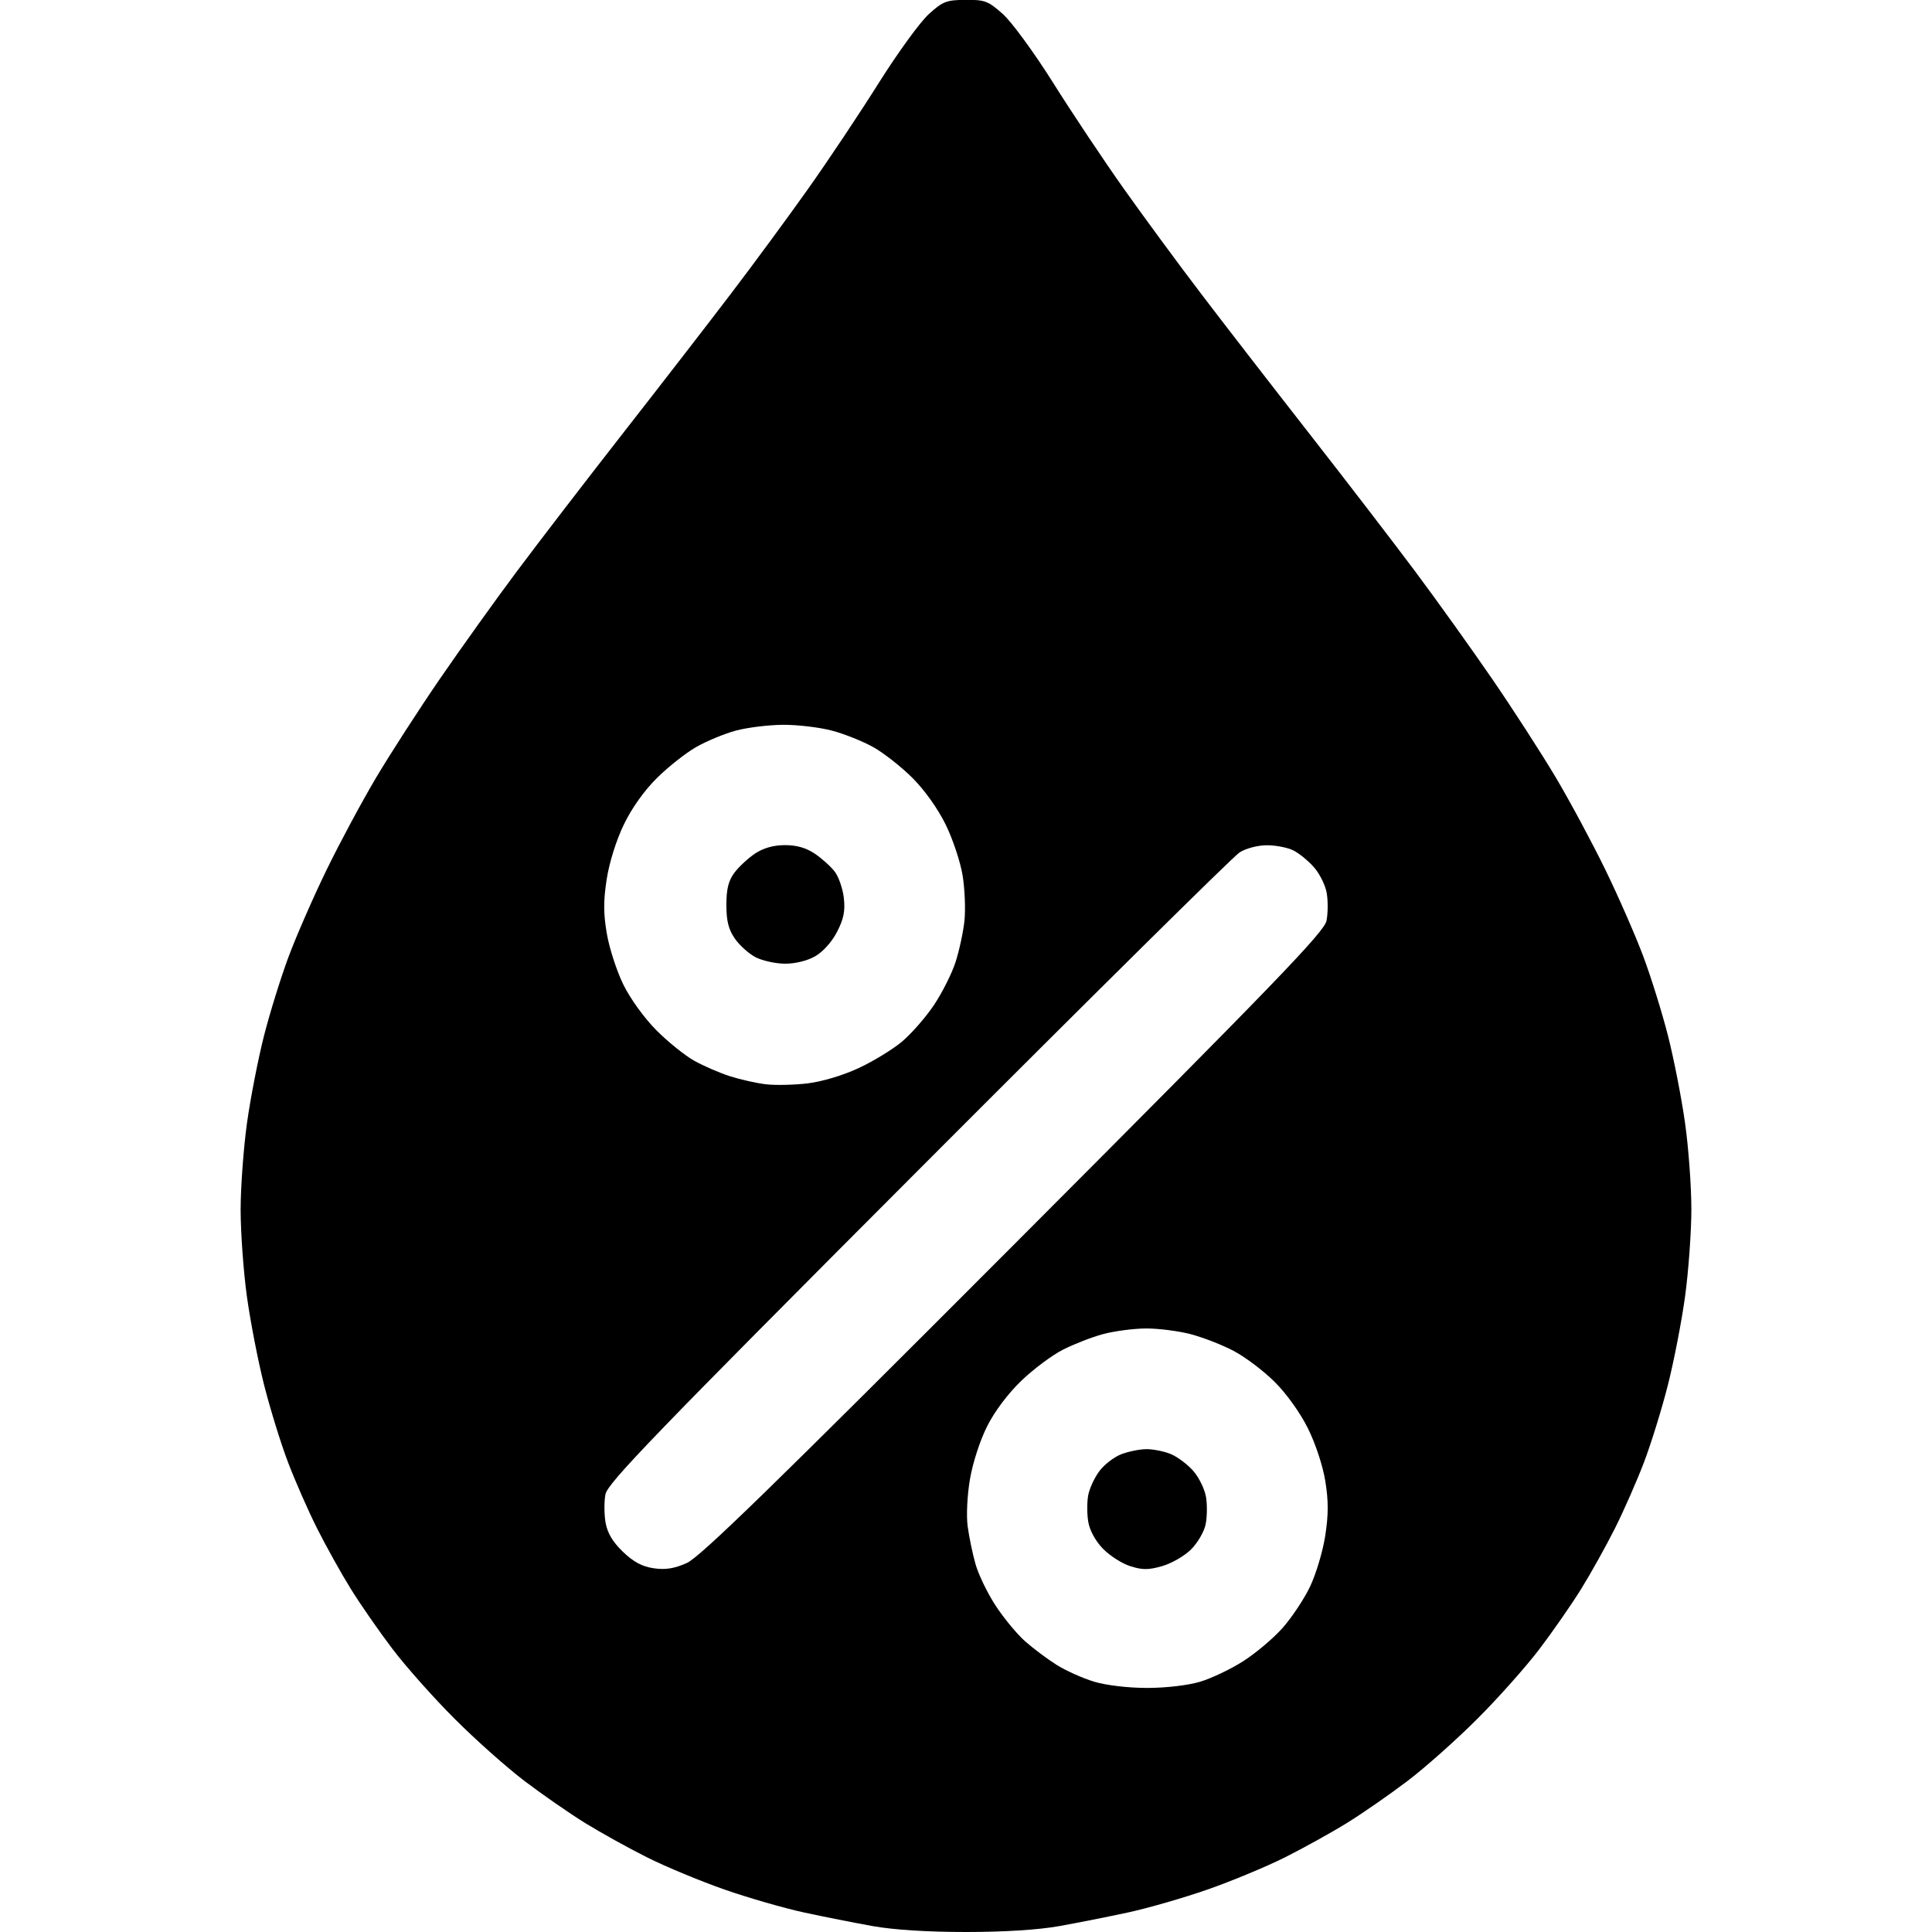 <svg version="1.2" baseProfile="tiny-ps" xmlns="http://www.w3.org/2000/svg" viewBox="0 0 512 512" width="512" height="512">
	<title>humidity</title>
	<style>
		tspan { white-space:pre }
		.shp0 { fill: #000000 } 
	</style>
	<path id="Path 0" fill-rule="evenodd" class="shp0" d="M255.89 -0.04C260.99 -0.07 261.88 0.26 265.75 3.71C268.12 5.82 274.06 13.94 279.13 22C284.14 29.98 292.55 42.58 297.81 50C303.07 57.42 312.34 70.03 318.42 78C324.49 85.97 337.38 102.63 347.05 115C356.72 127.38 369.34 143.8 375.09 151.5C380.84 159.2 390.02 172.03 395.49 180C400.96 187.97 408.52 199.68 412.28 206C416.04 212.32 421.96 223.35 425.44 230.5C428.93 237.65 433.45 248 435.51 253.5C437.56 259 440.5 268.45 442.04 274.5C443.58 280.55 445.61 290.9 446.54 297.5C447.48 304.1 448.23 314.45 448.23 320.5C448.22 326.55 447.47 336.9 446.57 343.5C445.67 350.1 443.62 360.68 442.02 367C440.42 373.32 437.57 382.55 435.68 387.5C433.8 392.45 430.34 400.32 427.99 405C425.64 409.68 421.63 416.88 419.08 421C416.53 425.13 411.53 432.32 407.98 437C404.43 441.68 397.02 450.01 391.51 455.51C386.01 461.02 377.68 468.43 373 471.98C368.32 475.53 361.13 480.53 357 483.08C352.88 485.63 345.45 489.75 340.5 492.23C335.55 494.71 326.32 498.54 320 500.75C313.68 502.95 304.23 505.68 299 506.81C293.77 507.94 285.56 509.57 280.75 510.43C275.19 511.43 266.16 512 256 512C245.84 512 236.81 511.43 231.25 510.43C226.44 509.57 218.22 507.94 213 506.81C207.78 505.68 198.32 502.95 192 500.75C185.68 498.54 176.45 494.71 171.5 492.23C166.55 489.75 159.13 485.63 155 483.08C150.88 480.53 143.68 475.53 139 471.98C134.32 468.43 125.99 461.02 120.49 455.51C114.98 450.01 107.57 441.68 104.02 437C100.47 432.32 95.47 425.13 92.92 421C90.37 416.88 86.36 409.68 84.01 405C81.66 400.32 78.2 392.45 76.32 387.5C74.43 382.55 71.58 373.32 69.98 367C68.38 360.68 66.33 350.1 65.42 343.5C64.51 336.9 63.77 326.55 63.77 320.5C63.78 314.45 64.55 304.1 65.47 297.5C66.4 290.9 68.42 280.55 69.96 274.5C71.5 268.45 74.44 259 76.49 253.5C78.55 248 83.07 237.65 86.56 230.5C90.04 223.35 95.96 212.32 99.72 206C103.48 199.68 111.04 187.97 116.51 180C121.98 172.03 131.16 159.2 136.91 151.5C142.66 143.8 155.28 127.38 164.95 115C174.62 102.63 187.51 85.97 193.58 78C199.66 70.03 208.93 57.42 214.19 50C219.45 42.58 227.86 29.98 232.87 22C237.89 14.02 243.85 5.81 246.13 3.75C249.86 0.37 250.83 0 255.89 -0.04ZM184.5 197.97C181.75 199.54 177.07 203.23 174.11 206.17C170.76 209.47 167.42 214.16 165.33 218.5C163.31 222.68 161.48 228.53 160.78 233C159.89 238.76 159.9 242.12 160.83 247.5C161.49 251.35 163.47 257.43 165.23 261C167.06 264.71 170.81 269.89 173.97 273.05C177.01 276.11 181.53 279.74 184 281.12C186.47 282.5 190.75 284.35 193.5 285.23C196.25 286.1 200.53 287.06 203 287.35C205.47 287.64 210.43 287.53 214 287.11C217.83 286.65 223.37 285 227.5 283.08C231.35 281.29 236.53 278.14 239 276.07C241.47 274 245.29 269.65 247.47 266.41C249.65 263.16 252.24 258.02 253.22 255C254.2 251.97 255.27 247.03 255.59 244C255.9 240.97 255.69 235.57 255.1 232C254.52 228.43 252.5 222.35 250.6 218.5C248.56 214.33 245.01 209.35 241.83 206.18C238.9 203.25 234.25 199.59 231.5 198.04C228.75 196.49 223.8 194.5 220.5 193.63C217.2 192.75 211.35 192.06 207.5 192.08C203.65 192.11 198.03 192.8 195 193.62C191.97 194.44 187.25 196.4 184.5 197.97ZM243.32 310.15C173.6 380.01 161.03 393.03 160.45 396C160.08 397.93 160.1 401.3 160.48 403.5C160.98 406.29 162.37 408.63 165.09 411.25C167.89 413.94 170.2 415.17 173.25 415.61C176.37 416.06 178.7 415.69 182 414.22C185.51 412.66 204.61 394.07 268.68 329.86C338.33 260.06 350.96 246.97 351.54 244C351.92 242.07 351.95 238.81 351.61 236.75C351.28 234.69 349.76 231.59 348.25 229.87C346.74 228.14 344.26 226.12 342.75 225.37C341.24 224.61 338.09 224 335.75 224C333.31 224.01 330.22 224.81 328.5 225.9C326.85 226.94 288.52 264.85 243.32 310.15ZM281.75 357.65C278.86 359.11 273.88 362.82 270.68 365.9C267.12 369.32 263.58 374.03 261.59 378C259.72 381.72 257.77 387.71 257.05 392C256.32 396.25 256.06 401.67 256.44 404.5C256.81 407.25 257.74 411.75 258.52 414.5C259.29 417.25 261.69 422.2 263.84 425.5C266 428.8 269.51 433.05 271.63 434.93C273.76 436.82 277.52 439.64 280 441.2C282.48 442.76 286.98 444.77 290 445.68C293.23 446.64 299.01 447.32 304 447.32C308.95 447.32 314.8 446.64 318 445.69C321.02 444.79 326.2 442.33 329.5 440.21C332.8 438.1 337.48 434.15 339.89 431.43C342.3 428.72 345.58 423.8 347.16 420.5C348.74 417.2 350.56 411.13 351.2 407C352.07 401.37 352.07 397.75 351.22 392.5C350.56 388.45 348.62 382.55 346.6 378.5C344.56 374.4 340.92 369.32 337.81 366.23C334.89 363.32 330.02 359.64 327 358.04C323.98 356.44 318.8 354.42 315.5 353.56C312.2 352.7 306.8 352.02 303.5 352.06C300.2 352.1 295.14 352.78 292.25 353.57C289.36 354.35 284.64 356.19 281.75 357.65ZM207.93 223.97C211.06 223.95 213.58 224.66 215.91 226.22C217.78 227.47 220.17 229.63 221.22 231C222.27 232.38 223.35 235.53 223.63 238C224.01 241.45 223.59 243.55 221.81 246.98C220.44 249.64 218.08 252.26 216 253.44C213.9 254.63 210.7 255.41 208 255.39C205.53 255.37 202.04 254.6 200.25 253.68C198.46 252.75 195.99 250.54 194.75 248.75C193.06 246.31 192.5 244.08 192.5 239.82C192.5 235.63 193.05 233.41 194.59 231.32C195.74 229.77 198.19 227.49 200.02 226.25C202.25 224.75 204.88 223.99 207.93 223.97ZM303.75 384.04C305.54 384.02 308.46 384.6 310.25 385.33C312.04 386.07 314.74 388.09 316.25 389.83C317.76 391.57 319.28 394.69 319.61 396.75C319.95 398.81 319.9 402.07 319.5 404C319.1 405.93 317.36 408.91 315.64 410.62C313.91 412.34 310.48 414.32 308 415.03C304.34 416.08 302.75 416.08 299.5 415.04C297.3 414.34 294.04 412.24 292.25 410.38C290.27 408.32 288.76 405.53 288.39 403.25C288.05 401.19 288.05 398.04 288.39 396.25C288.72 394.46 290.05 391.59 291.34 389.87C292.63 388.14 295.22 386.14 297.09 385.41C298.97 384.68 301.96 384.06 303.75 384.04Z" />
</svg>
